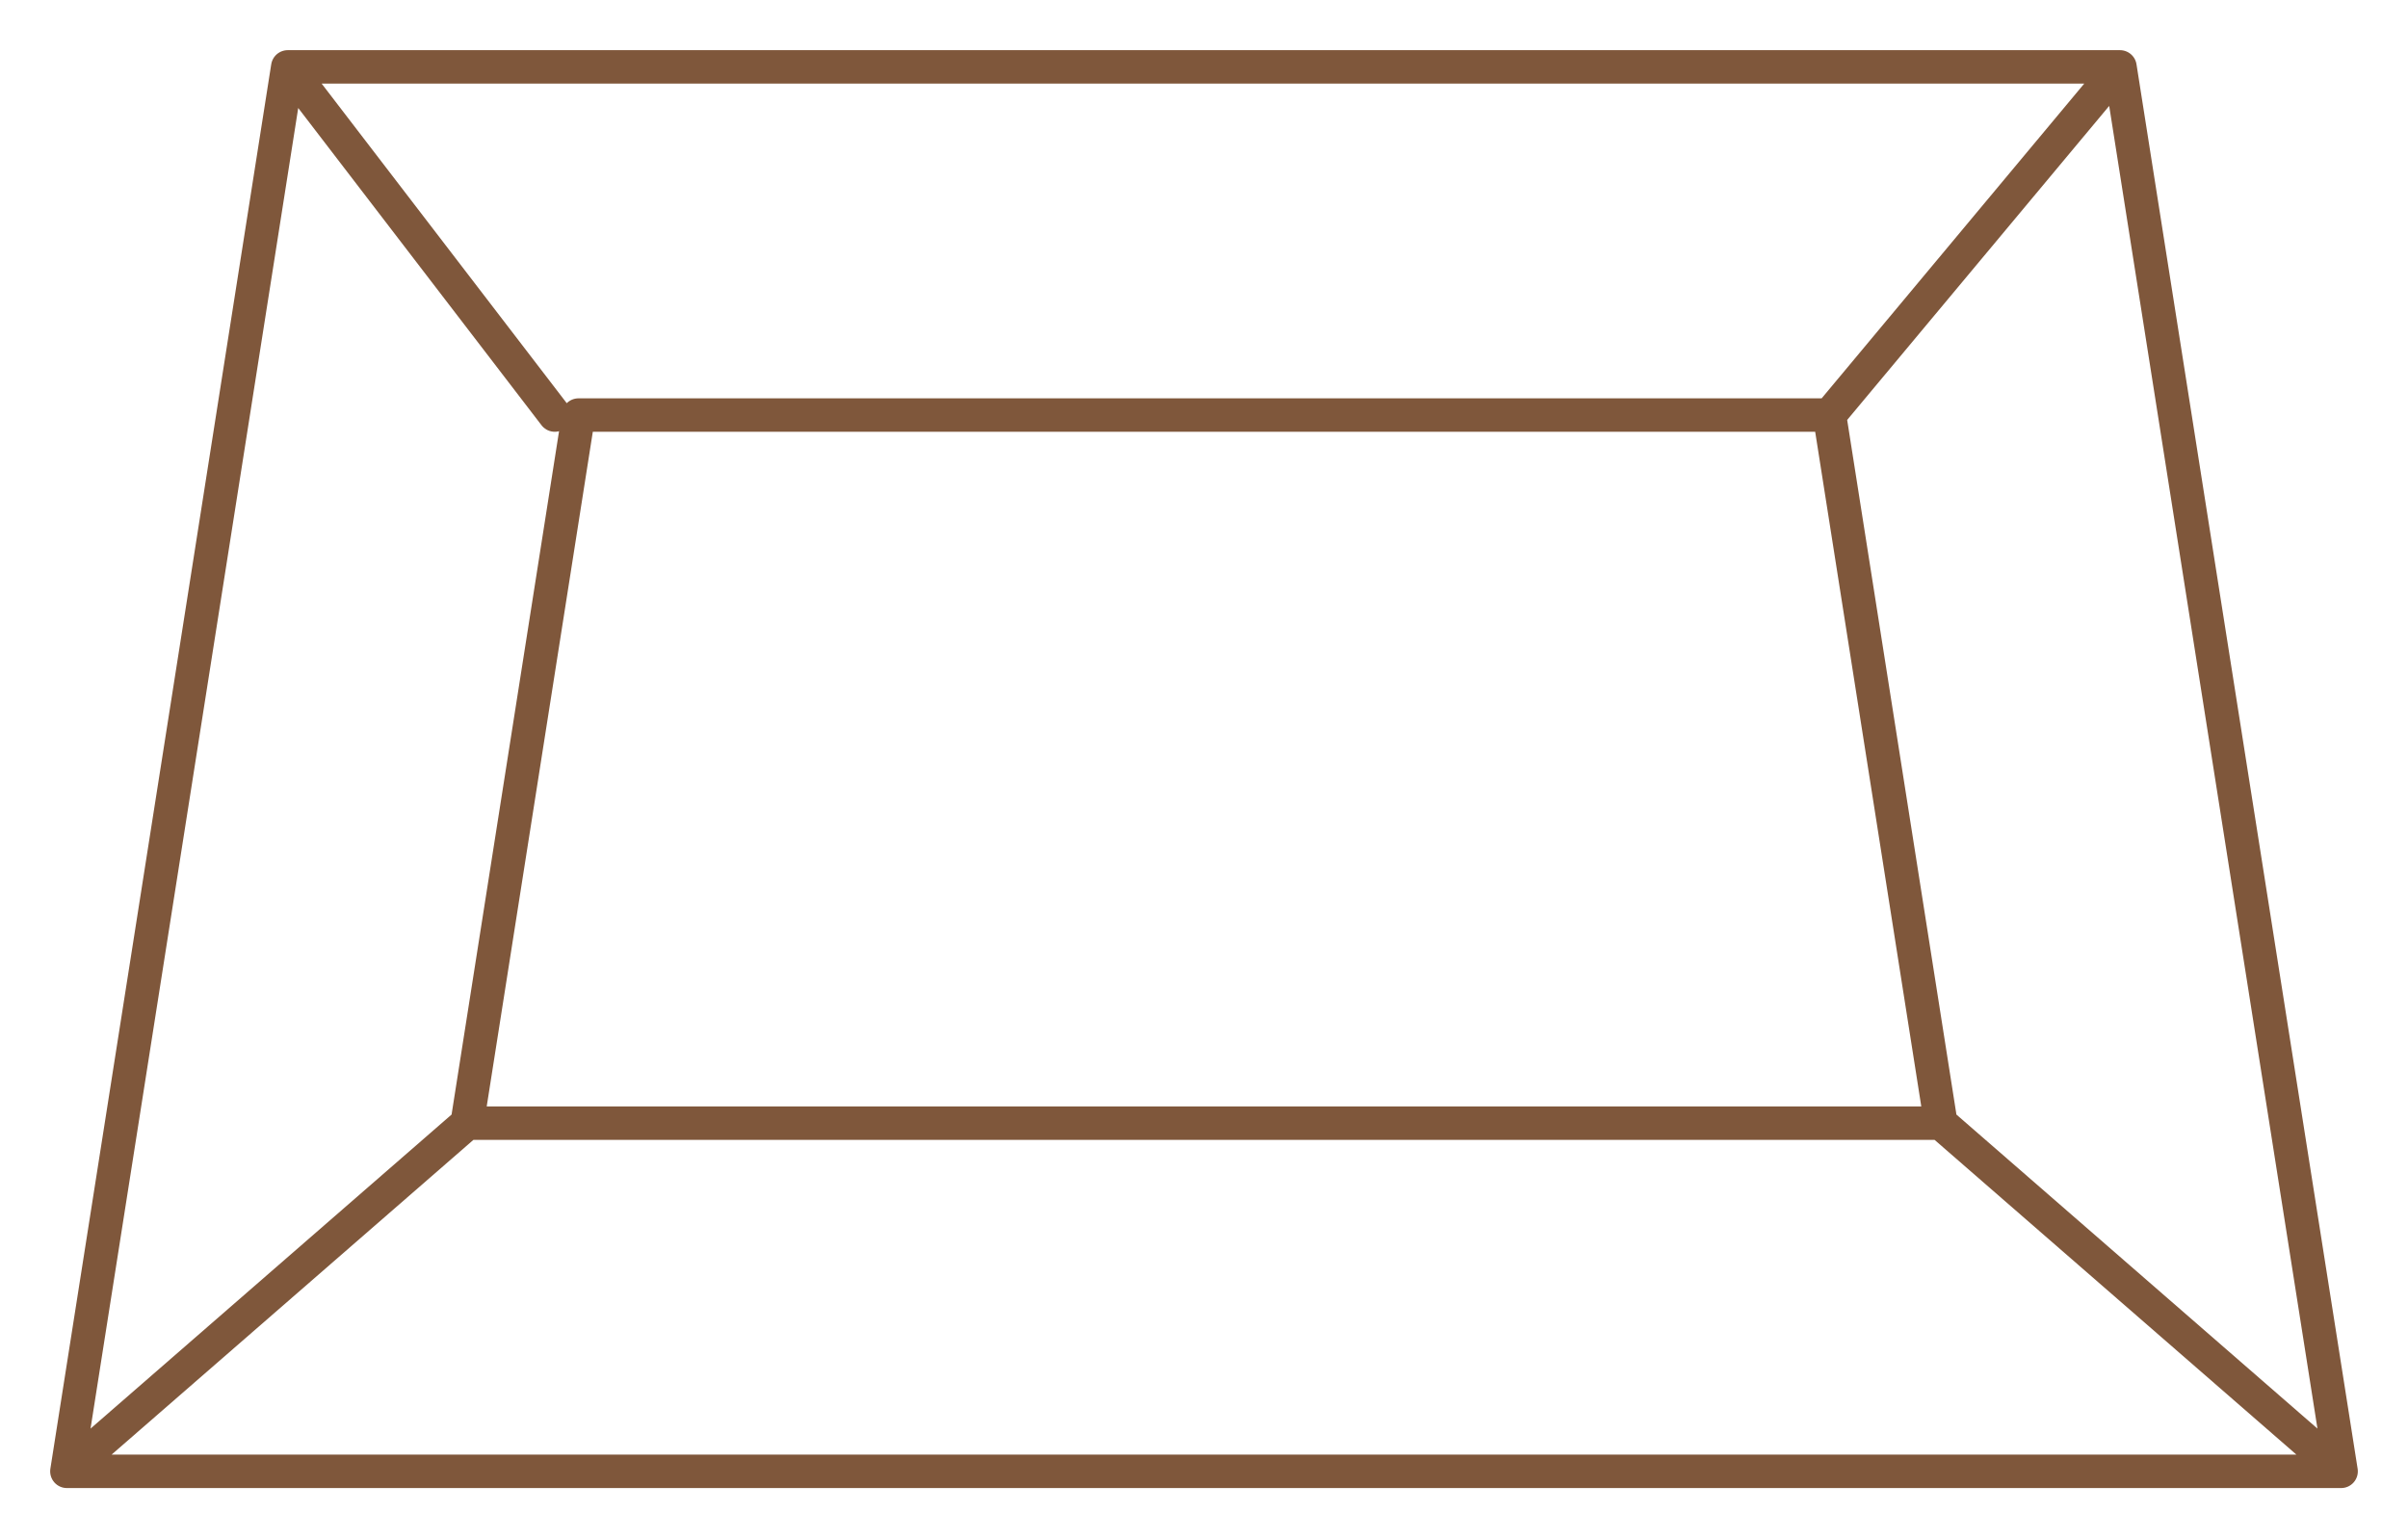 <svg width="36" height="23" viewBox="0 0 36 23" fill="none" xmlns="http://www.w3.org/2000/svg">
<path d="M35 22H1M35 22L31.694 1M35 22L29.016 16.794M1 22L4.302 1M1 22L6.984 16.794M4.302 1H31.694M4.302 1L8.294 6.206M31.694 1L27.351 6.206M29.016 16.794H6.984M29.016 16.794L27.351 6.206M6.984 16.794L8.649 6.206H27.351" stroke="#7F573B" stroke-width="0.5" stroke-linecap="round" stroke-linejoin="round"/>
</svg>
